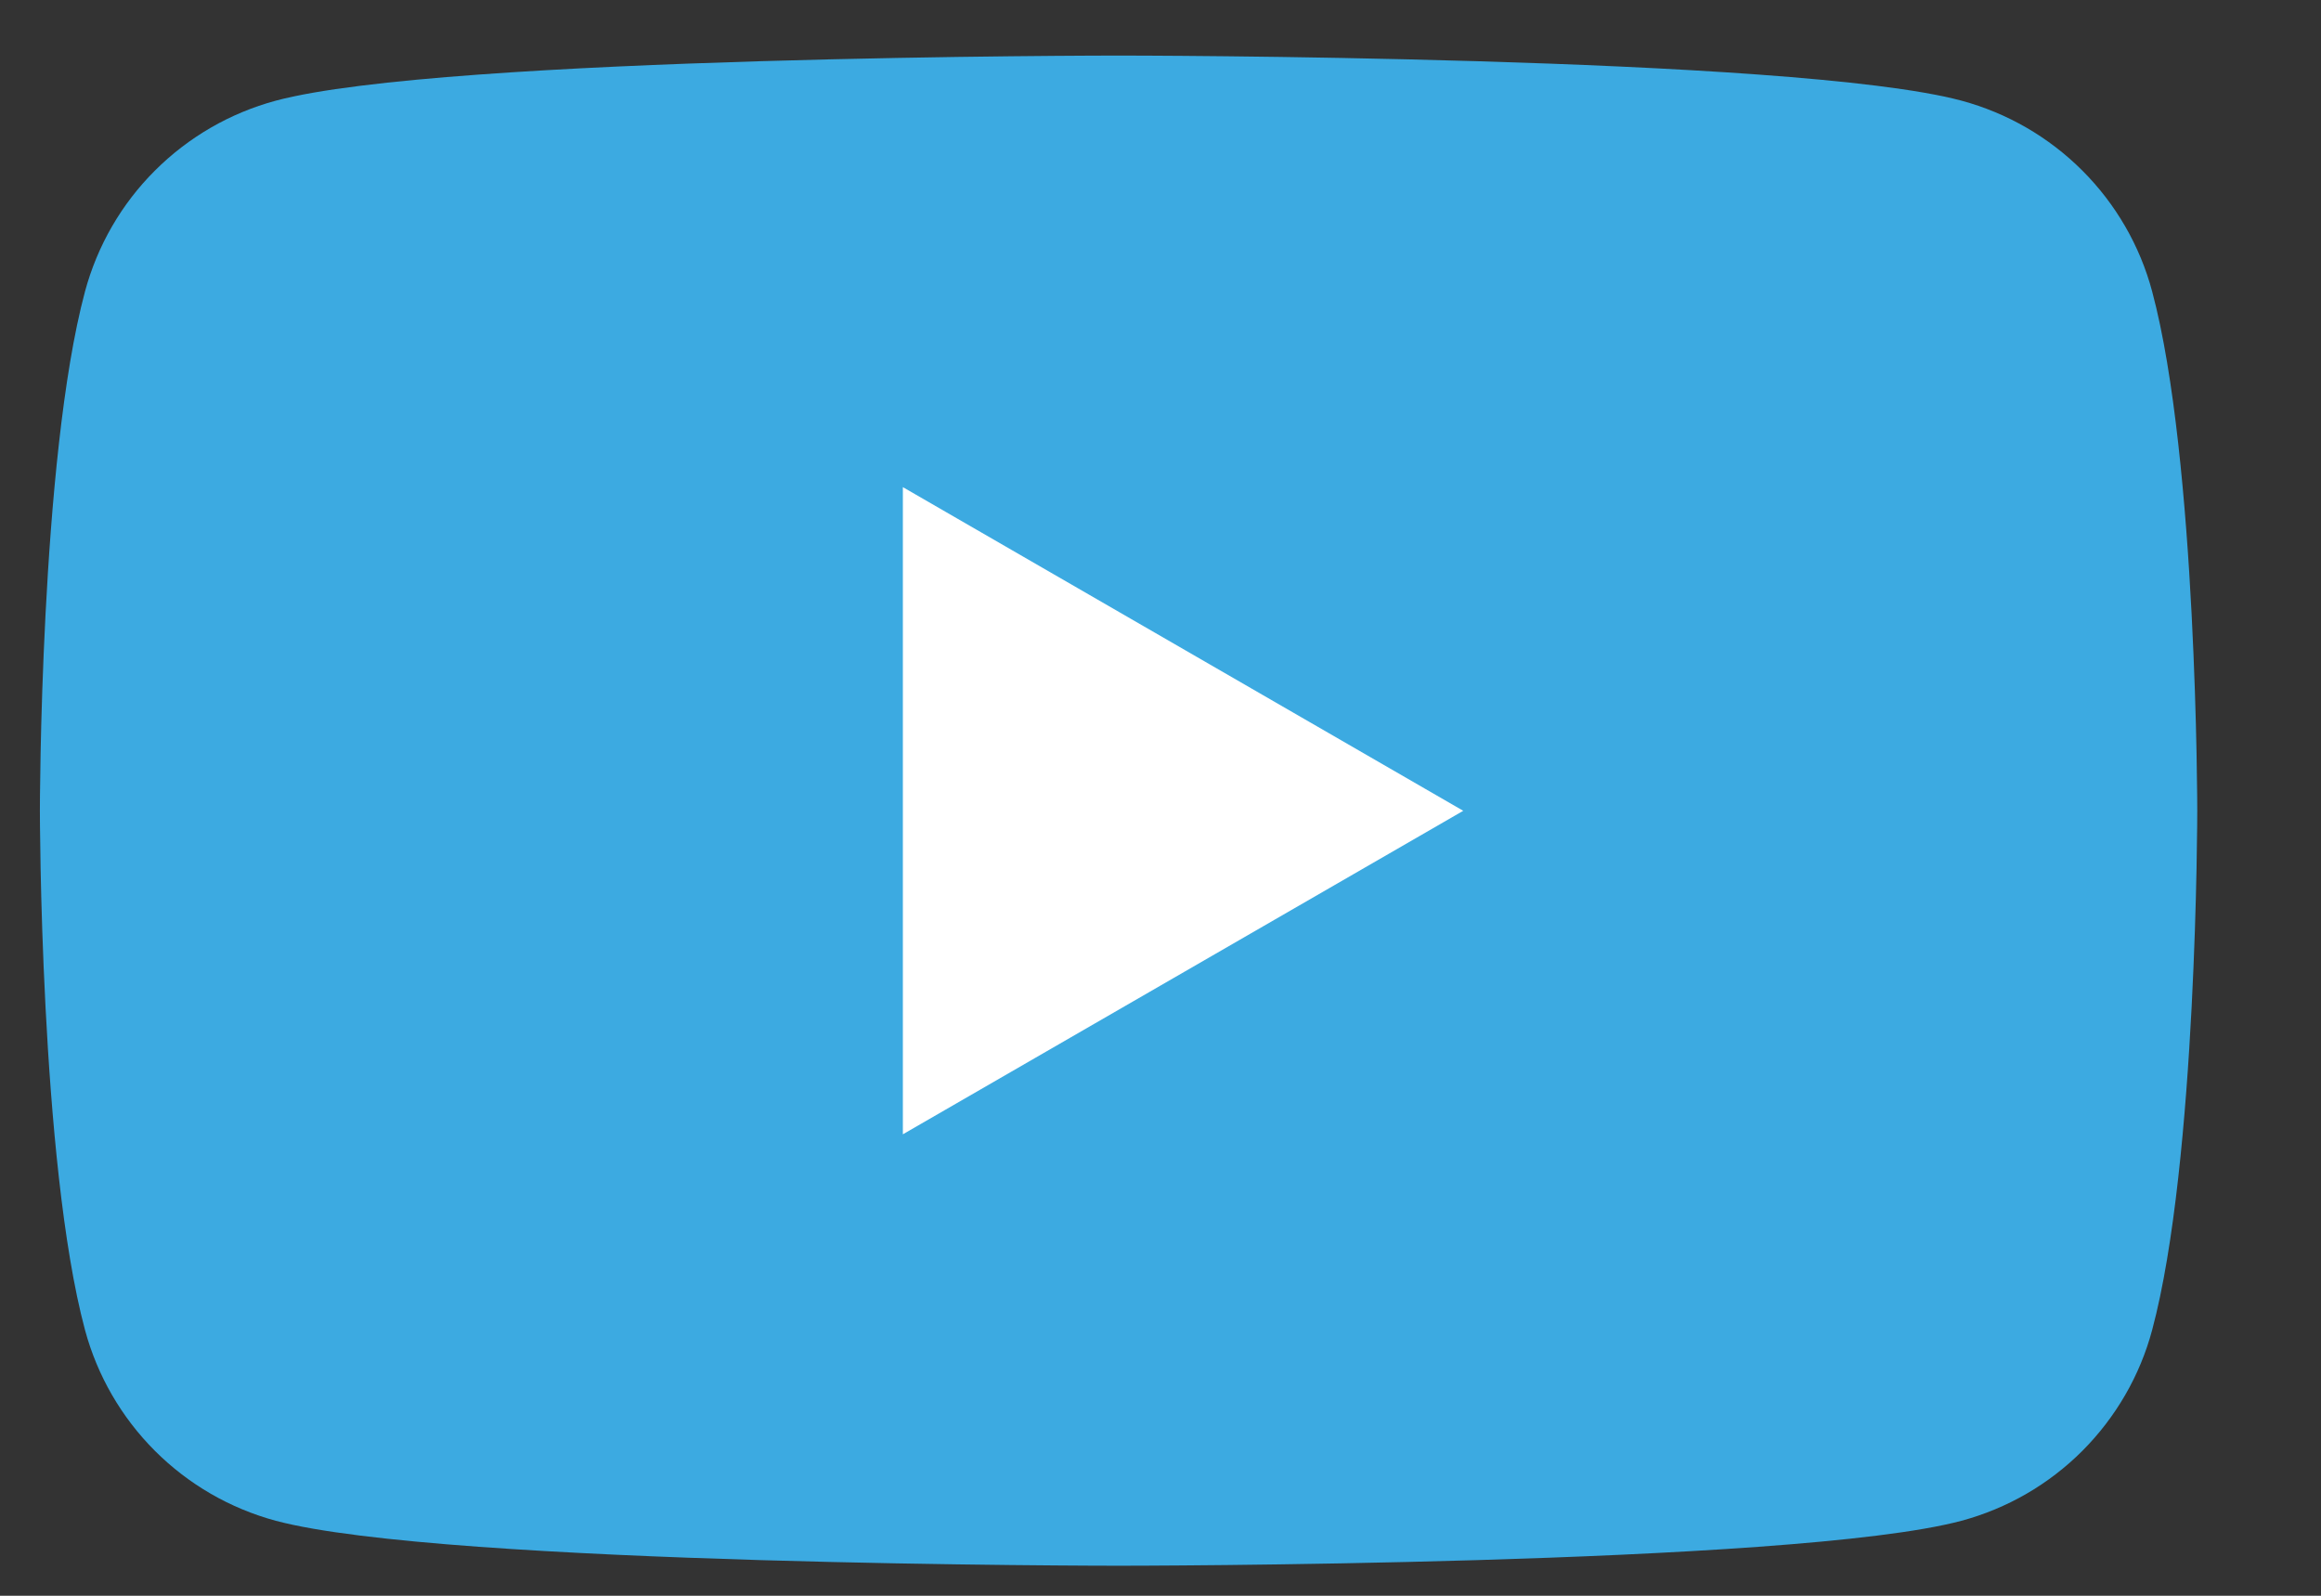 <svg width="16" height="11" viewBox="0 0 16 11" fill="none" xmlns="http://www.w3.org/2000/svg">
<rect x="0" y="0" width="16" height="11" fill="#333333" stroke="none"/>
<path d="M14.836 2.009C14.752 1.694 14.585 1.406 14.355 1.176C14.124 0.945 13.837 0.779 13.522 0.694C12.362 0.383 7.711 0.383 7.711 0.383C7.711 0.383 3.061 0.383 1.901 0.694C1.586 0.779 1.299 0.945 1.068 1.176C0.837 1.406 0.671 1.694 0.586 2.009C0.275 3.169 0.275 5.588 0.275 5.588C0.275 5.588 0.275 8.008 0.586 9.168C0.671 9.483 0.837 9.77 1.068 10.001C1.299 10.232 1.586 10.398 1.901 10.483C3.061 10.793 7.711 10.793 7.711 10.793C7.711 10.793 12.362 10.793 13.522 10.483C13.837 10.398 14.124 10.232 14.355 10.001C14.585 9.77 14.752 9.483 14.836 9.168C15.147 8.008 15.147 5.588 15.147 5.588C15.147 5.588 15.147 3.169 14.836 2.009Z" fill="#3CAAE1"/>
<path d="M6.224 7.819L10.087 5.589L6.224 3.358V7.819Z" fill="white"/>
</svg>
